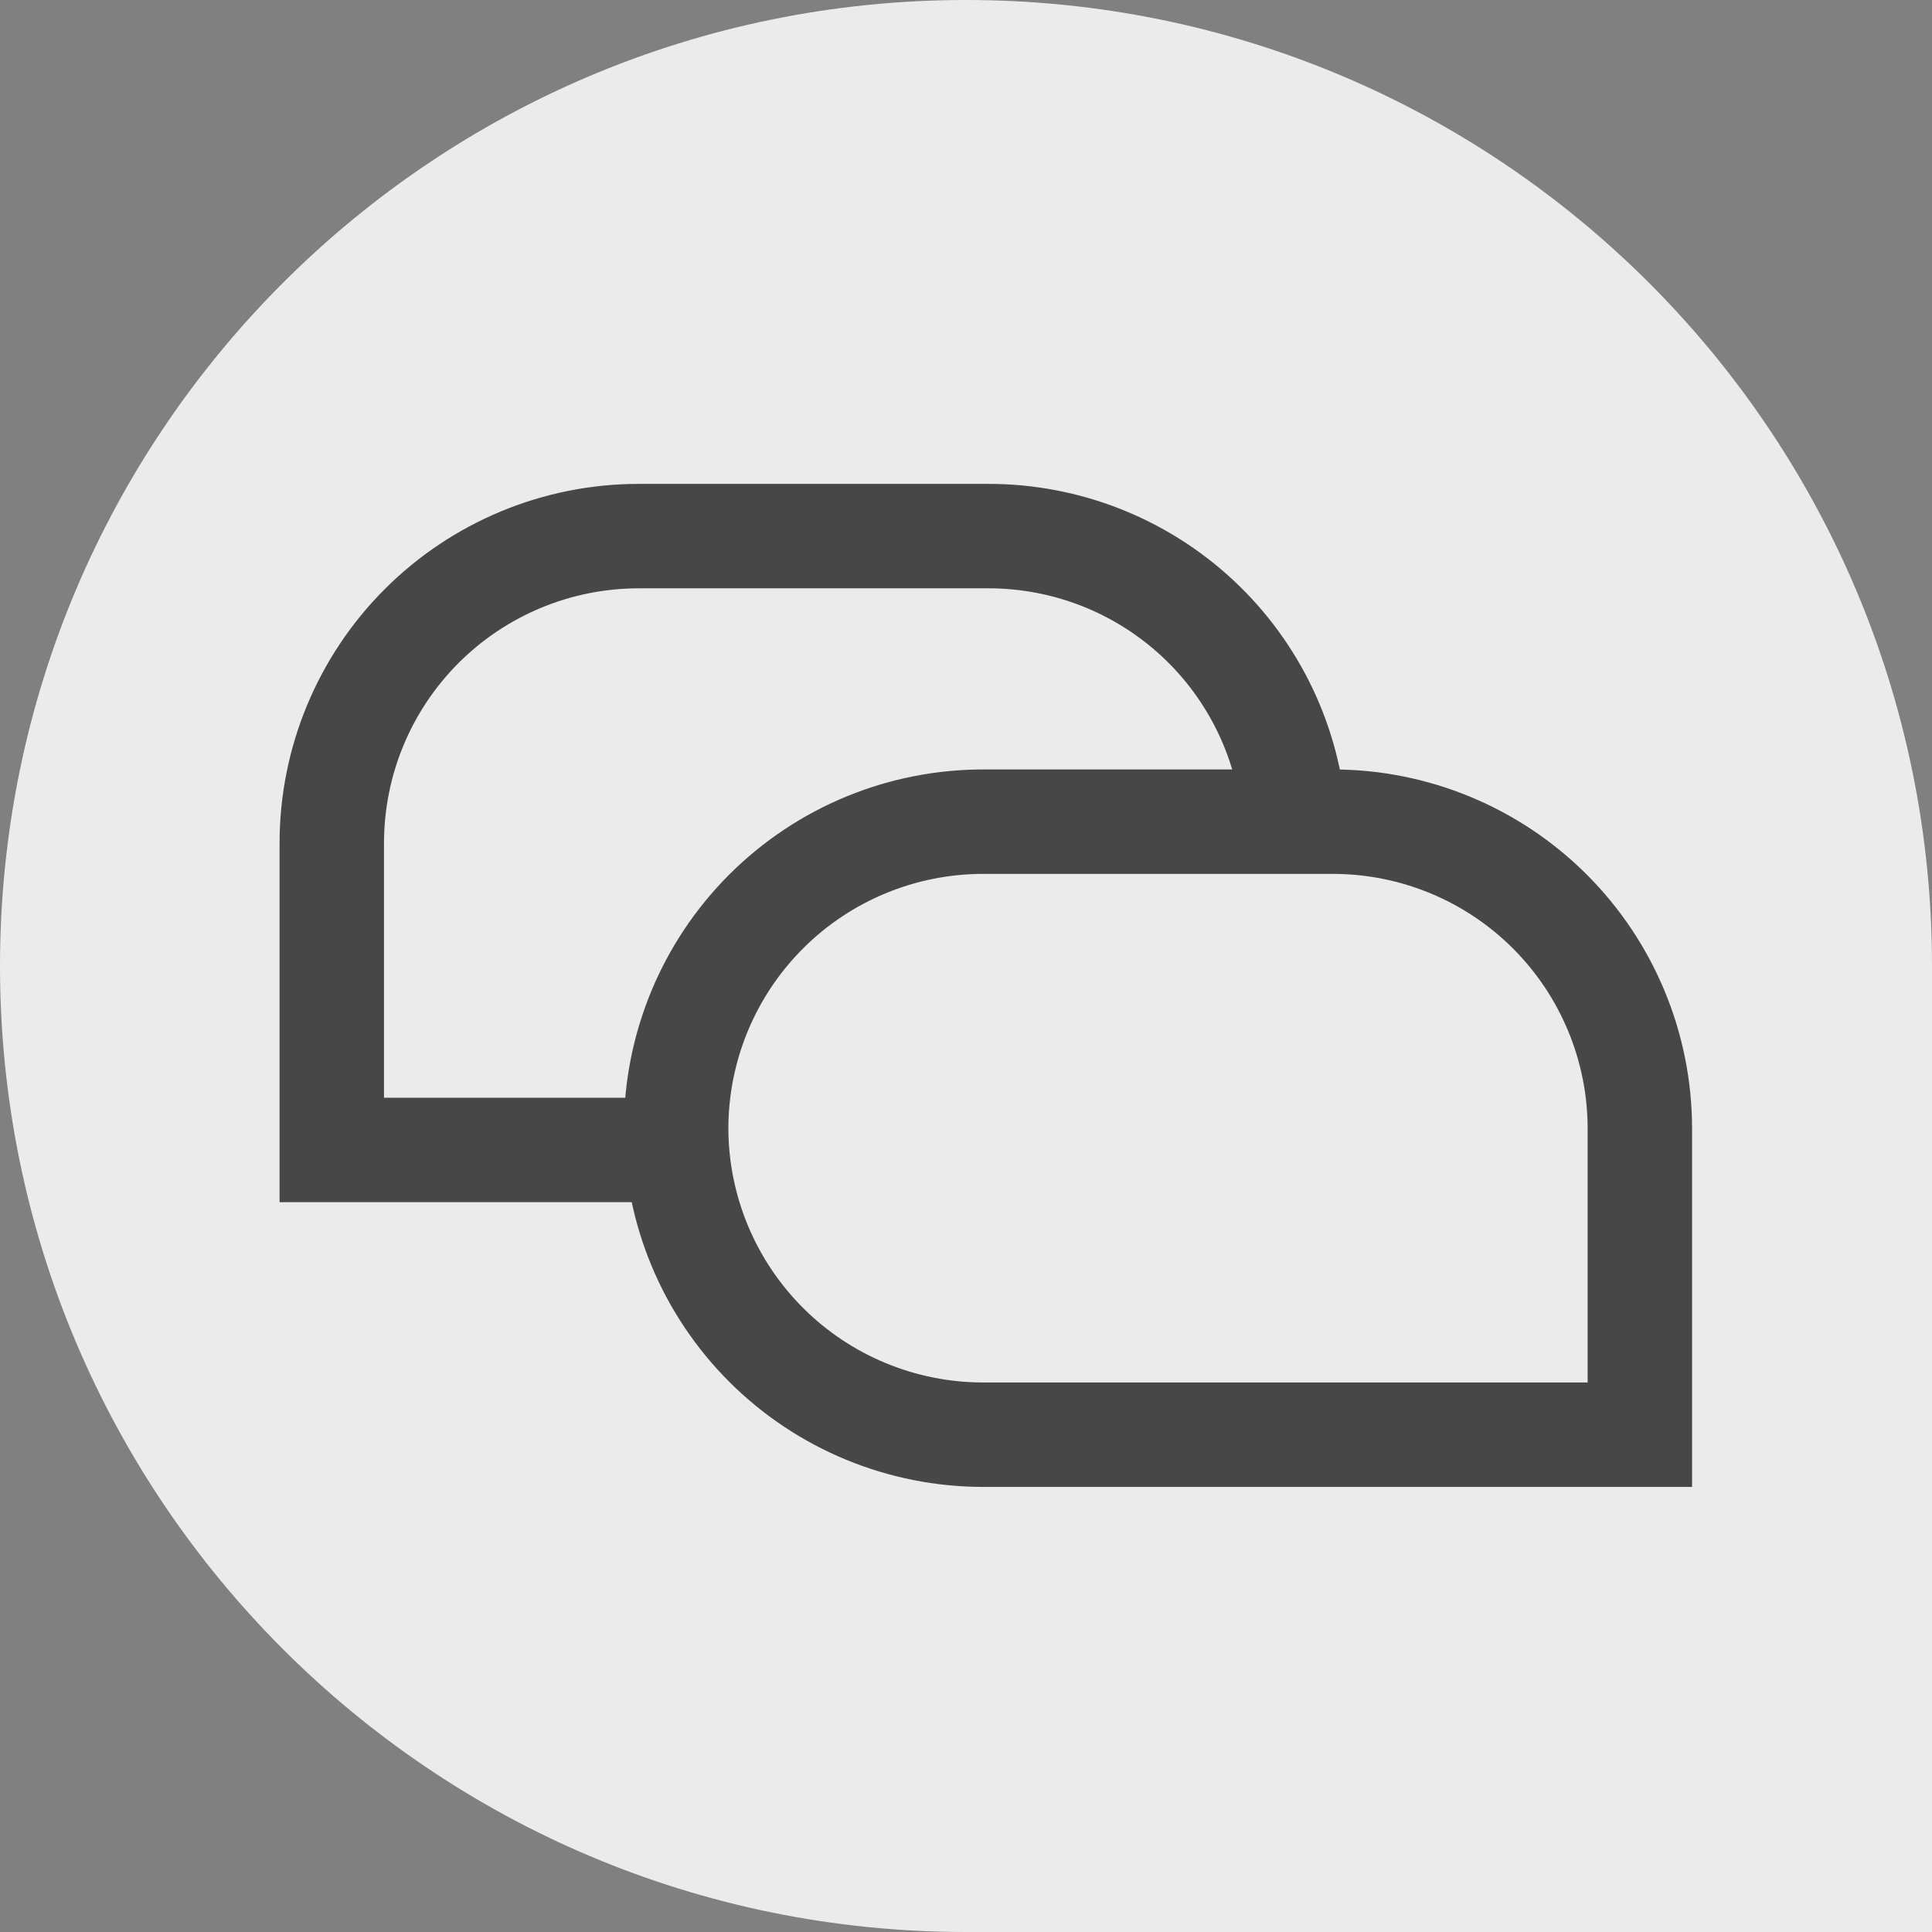 <svg width="37" height="37" viewBox="0 0 37 37" fill="none" xmlns="http://www.w3.org/2000/svg">
<rect x="0" y="0" width="37" height="37" fill="#808080" stroke="none"/>
<g id="Icon m /4">
<path id="Vector" d="M18.5 0C28.719 0 37 8.281 37 18.5V37H18.5C8.281 37 0 28.719 0 18.5C0 8.281 8.281 0 18.5 0Z" fill="#EBEBEB"/>
<path id="Vector_2" d="M12.965 22.023H6.354V16.147C6.354 14.588 6.973 13.092 8.076 11.989C9.178 10.887 10.674 10.267 12.233 10.267H18.929C20.417 10.266 21.851 10.83 22.939 11.845C24.027 12.86 24.689 14.251 24.79 15.736M18.829 15.736H25.525C27.084 15.736 28.58 16.355 29.683 17.458C30.785 18.561 31.405 20.056 31.405 21.616V27.476H18.829C17.273 27.476 15.78 26.859 14.678 25.761C13.576 24.662 12.954 23.172 12.949 21.616C12.949 20.056 13.569 18.561 14.671 17.458C15.774 16.355 17.27 15.736 18.829 15.736Z" stroke="#474747" stroke-width="2" stroke-miterlimit="10"/>
</g>
</svg>

